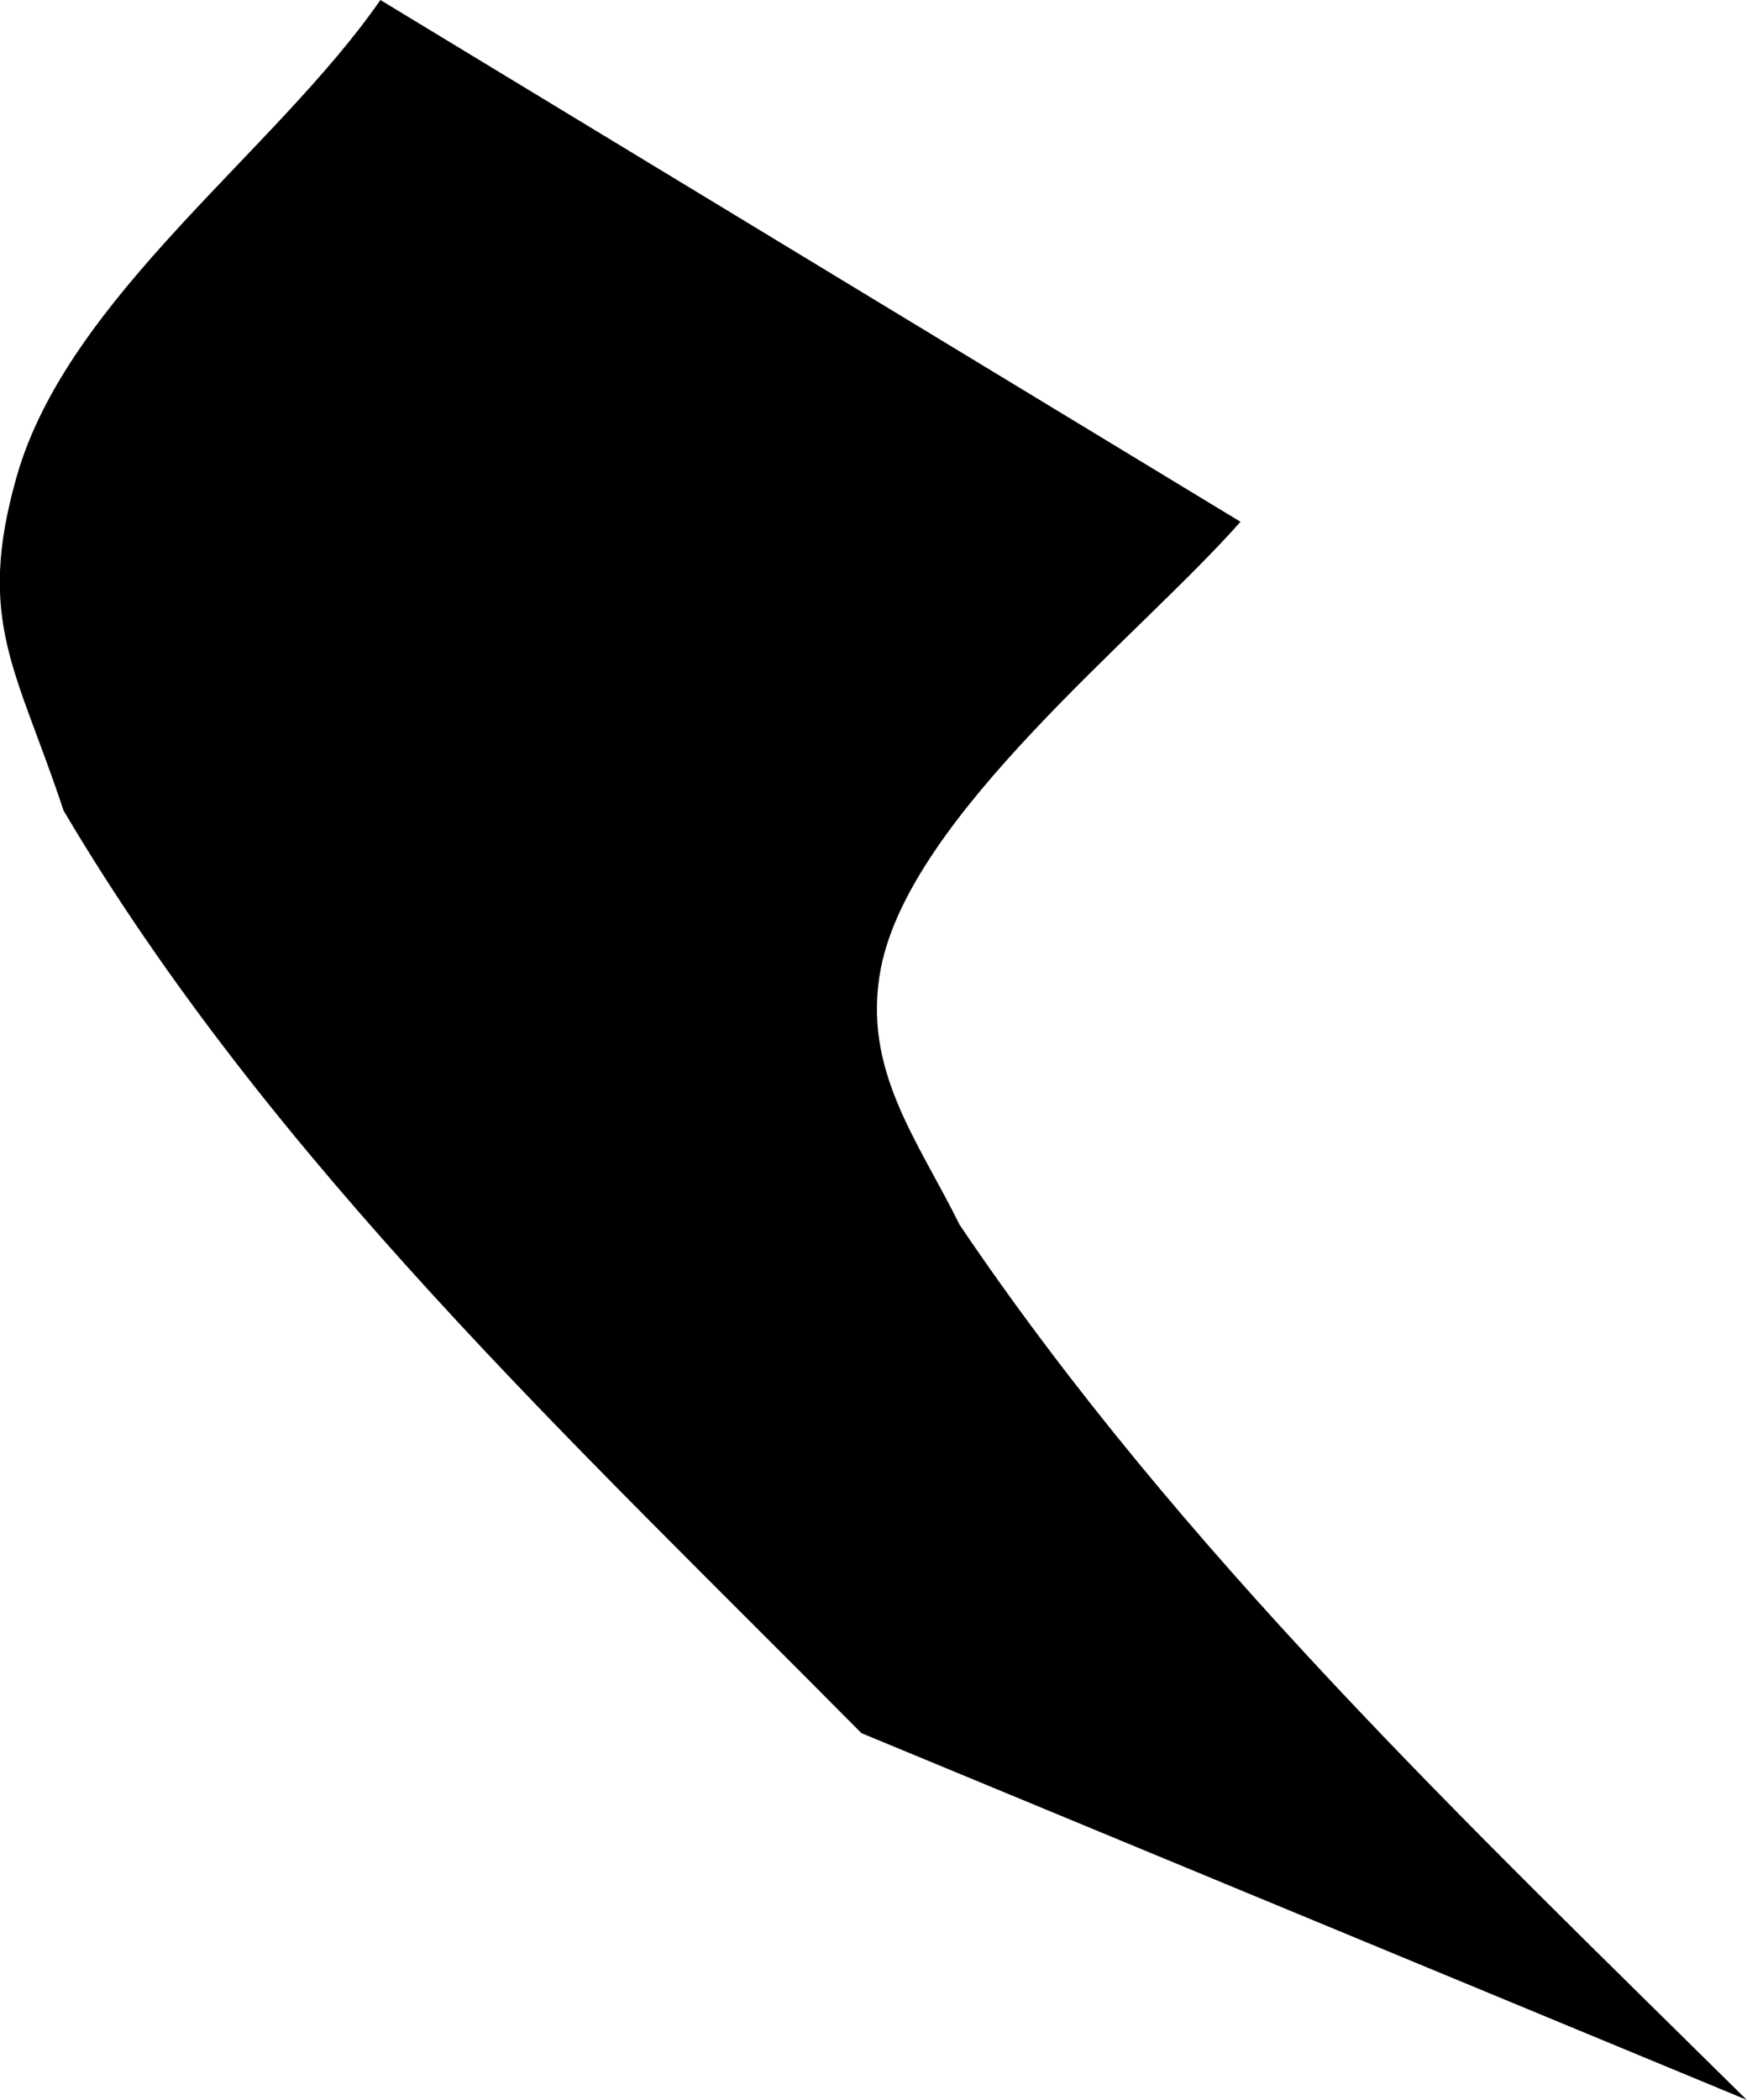 <?xml version="1.0" encoding="UTF-8" standalone="no"?>
<!-- Created with Inkscape (http://www.inkscape.org/) -->

<svg
   width="6.843mm"
   height="8.222mm"
   viewBox="0 0 6.843 8.222"
   version="1.1"
   id="svg1"
   xmlns="http://www.w3.org/2000/svg"
   xmlns:svg="http://www.w3.org/2000/svg">
  <defs
     id="defs1" />
  <g
     id="layer5"
     transform="translate(-20.304,-117.275)">
    <path
       style="fill:#000000;stroke-width:0.265"
       id="path19"
       d="m 21.794,117.275 c -0.409,0.591 -1.225,1.163 -1.425,1.867 -0.161,0.568 0.002,0.756 0.184,1.307 0.815,1.378 2.008,2.483 3.125,3.612 0,0 3.468,1.436 3.468,1.436 v 0 c -1.092,-1.079 -2.219,-2.147 -3.083,-3.426 -0.164,-0.332 -0.384,-0.609 -0.309,-1.003 0.115,-0.6 1.011,-1.299 1.409,-1.75 z" />
  </g>
</svg>
